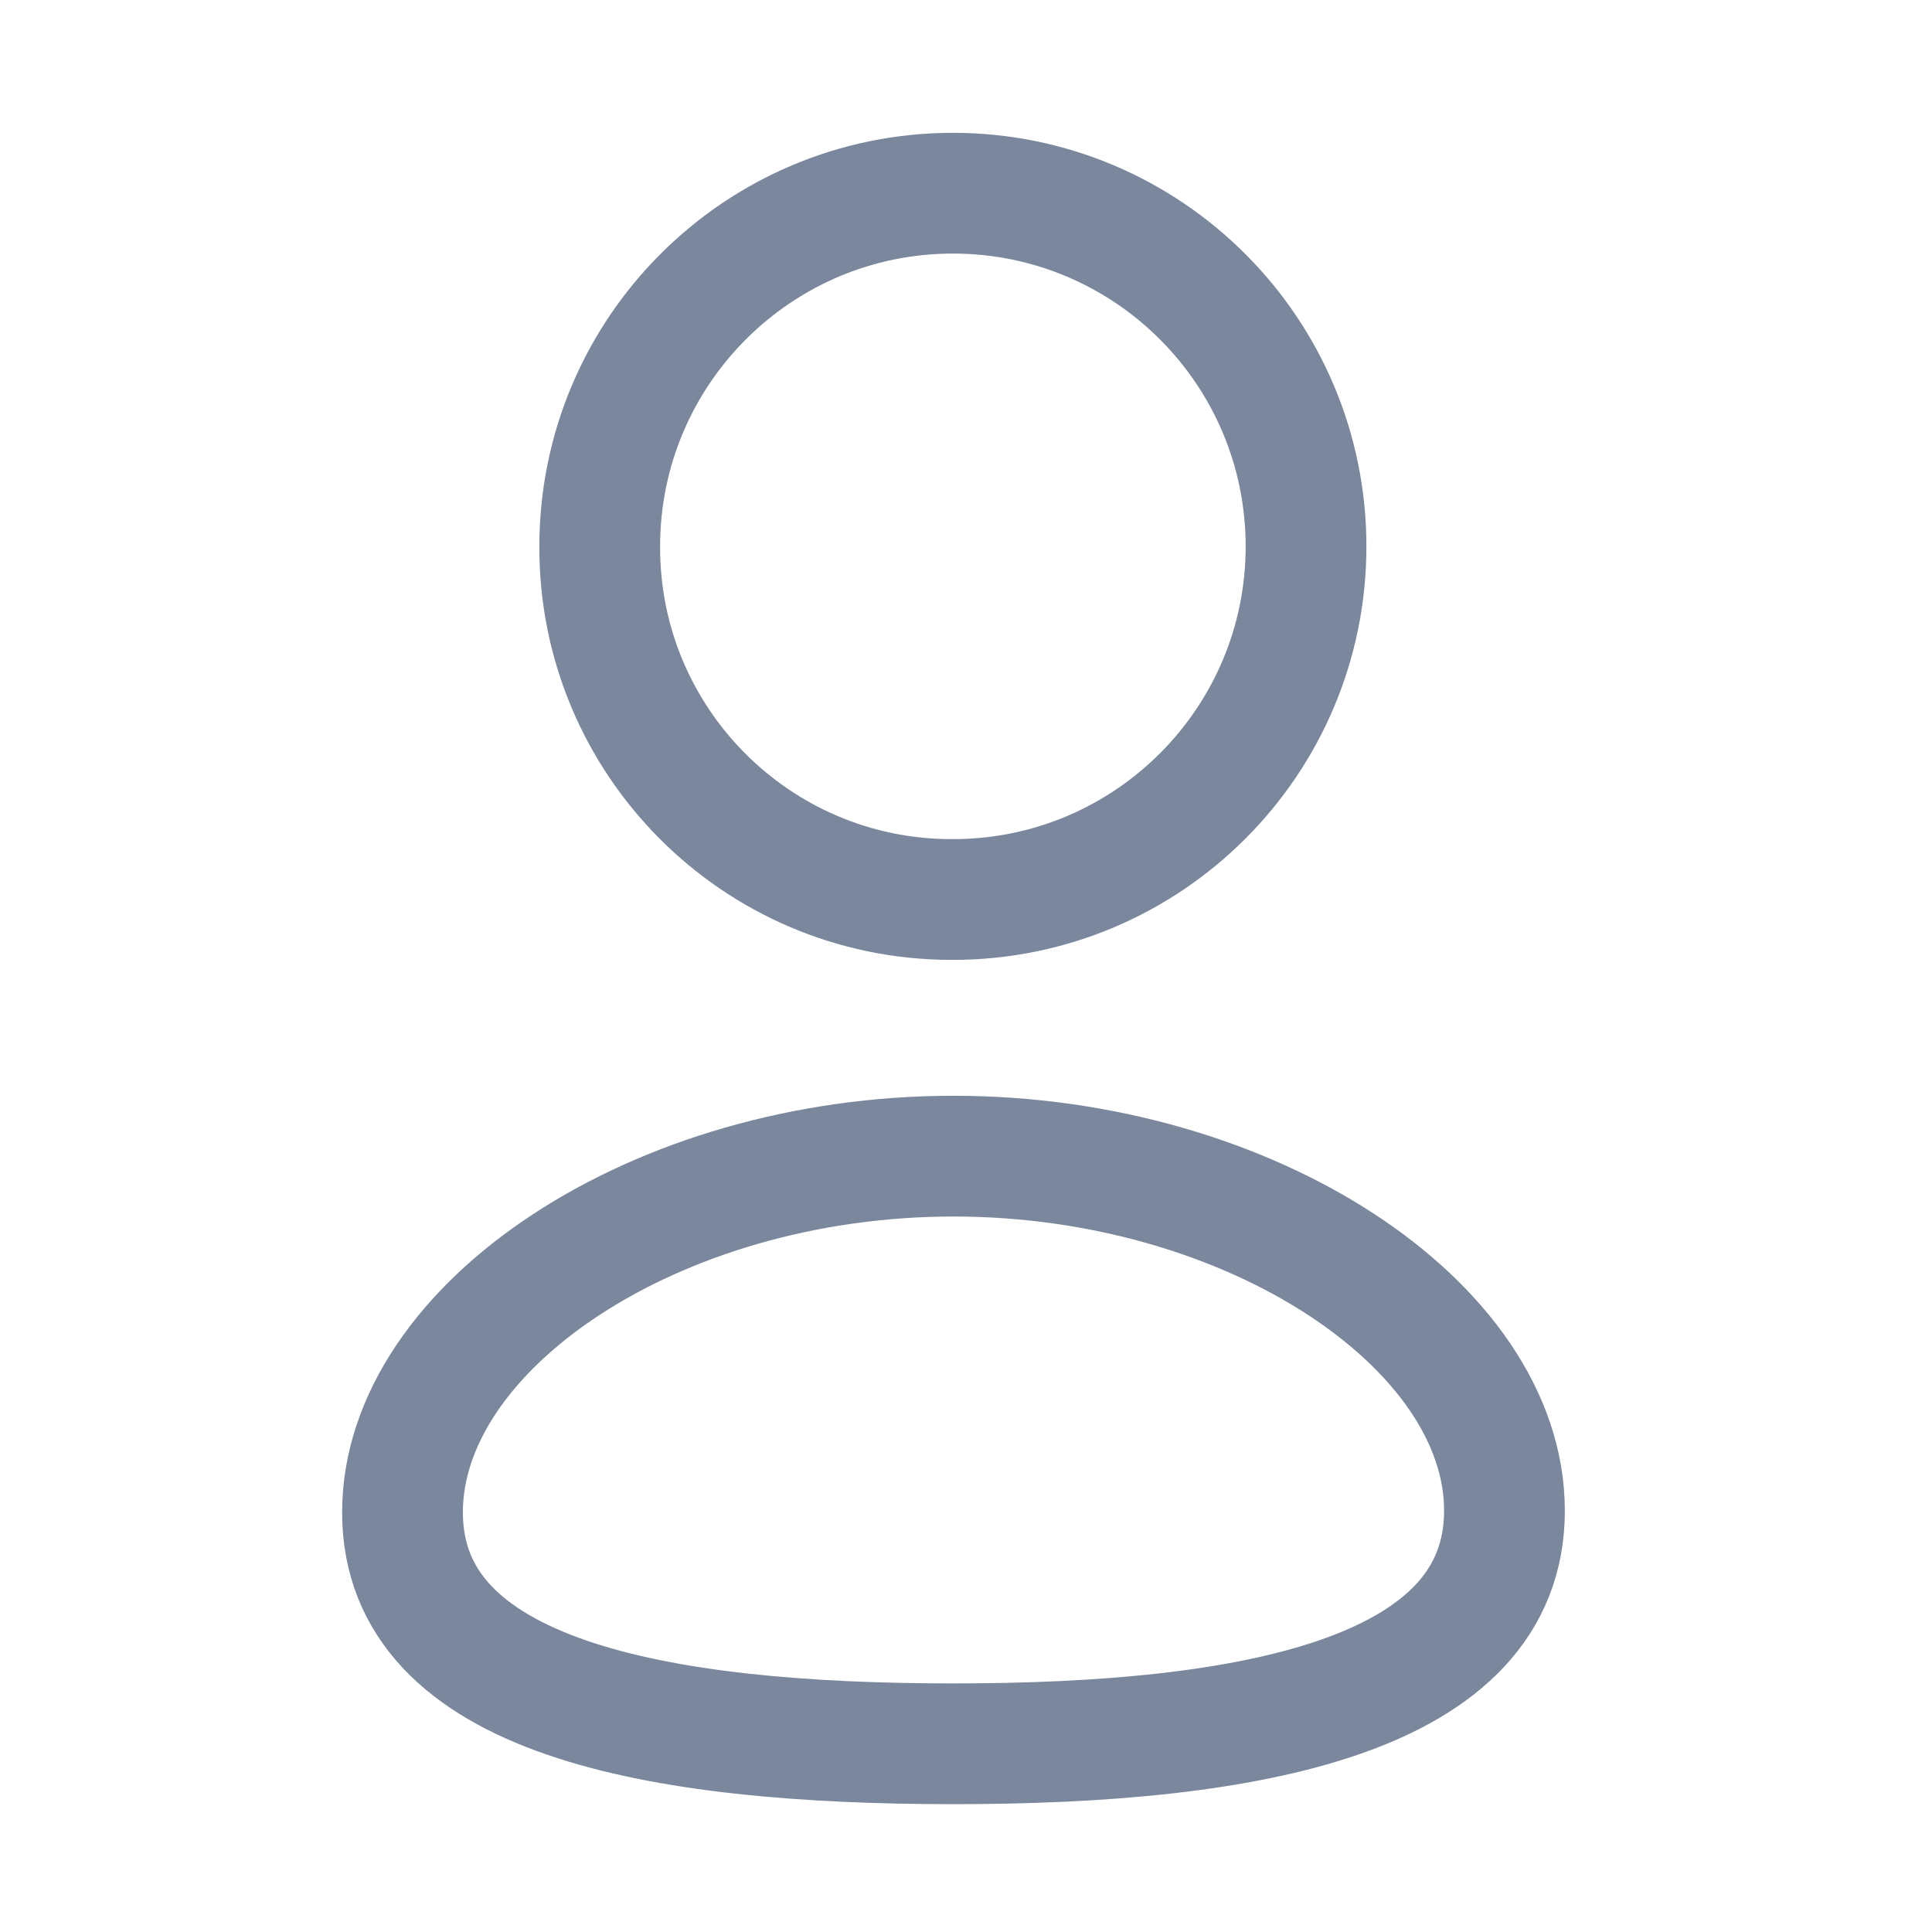 <svg width="24" height="24" viewBox="0 0 24 24" fill="none" xmlns="http://www.w3.org/2000/svg">
<path fill-rule="evenodd" clip-rule="evenodd" d="M11.845 21.662C8.153 21.662 5 21.088 5 18.787C5 16.486 8.133 14.362 11.845 14.362C15.536 14.362 18.689 16.466 18.689 18.766C18.689 21.066 15.556 21.662 11.845 21.662Z" stroke="#7A879C" stroke-width="1.5" stroke-linecap="round" stroke-linejoin="round"/>
<path fill-rule="evenodd" clip-rule="evenodd" d="M11.837 11.174C14.26 11.174 16.224 9.21 16.224 6.788C16.224 4.365 14.26 2.4 11.837 2.4C9.415 2.4 7.45 4.365 7.45 6.788C7.442 9.202 9.392 11.166 11.806 11.174C11.817 11.174 11.827 11.174 11.837 11.174Z" stroke="#7A879C" stroke-width="1.5" stroke-linecap="round" stroke-linejoin="round"/>
</svg>
